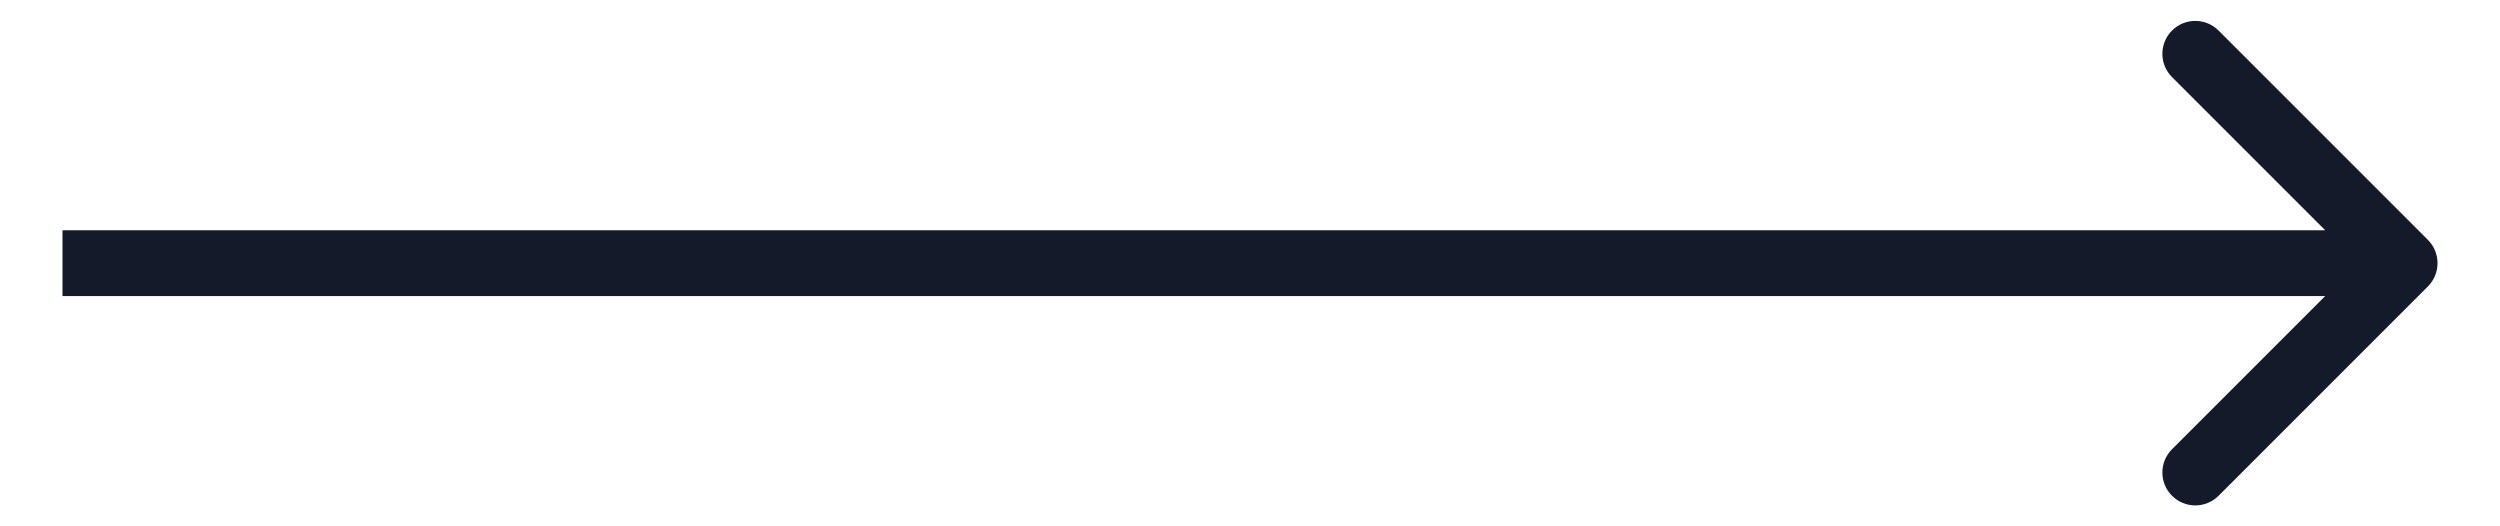 <svg width="38" height="8" viewBox="0 0 38 8" fill="none" xmlns="http://www.w3.org/2000/svg">
<path d="M1.45 3.5L0.95 3.5L0.95 4.5L1.45 4.5L1.45 3.5ZM36.904 4.354C37.099 4.158 37.099 3.842 36.904 3.646L33.722 0.464C33.526 0.269 33.21 0.269 33.015 0.464C32.819 0.66 32.819 0.976 33.015 1.172L35.843 4L33.015 6.828C32.819 7.024 32.819 7.34 33.015 7.536C33.21 7.731 33.526 7.731 33.722 7.536L36.904 4.354ZM1.45 4.5L36.55 4.5L36.55 3.5L1.45 3.5L1.45 4.5Z" fill="#141A29"/>
</svg>
